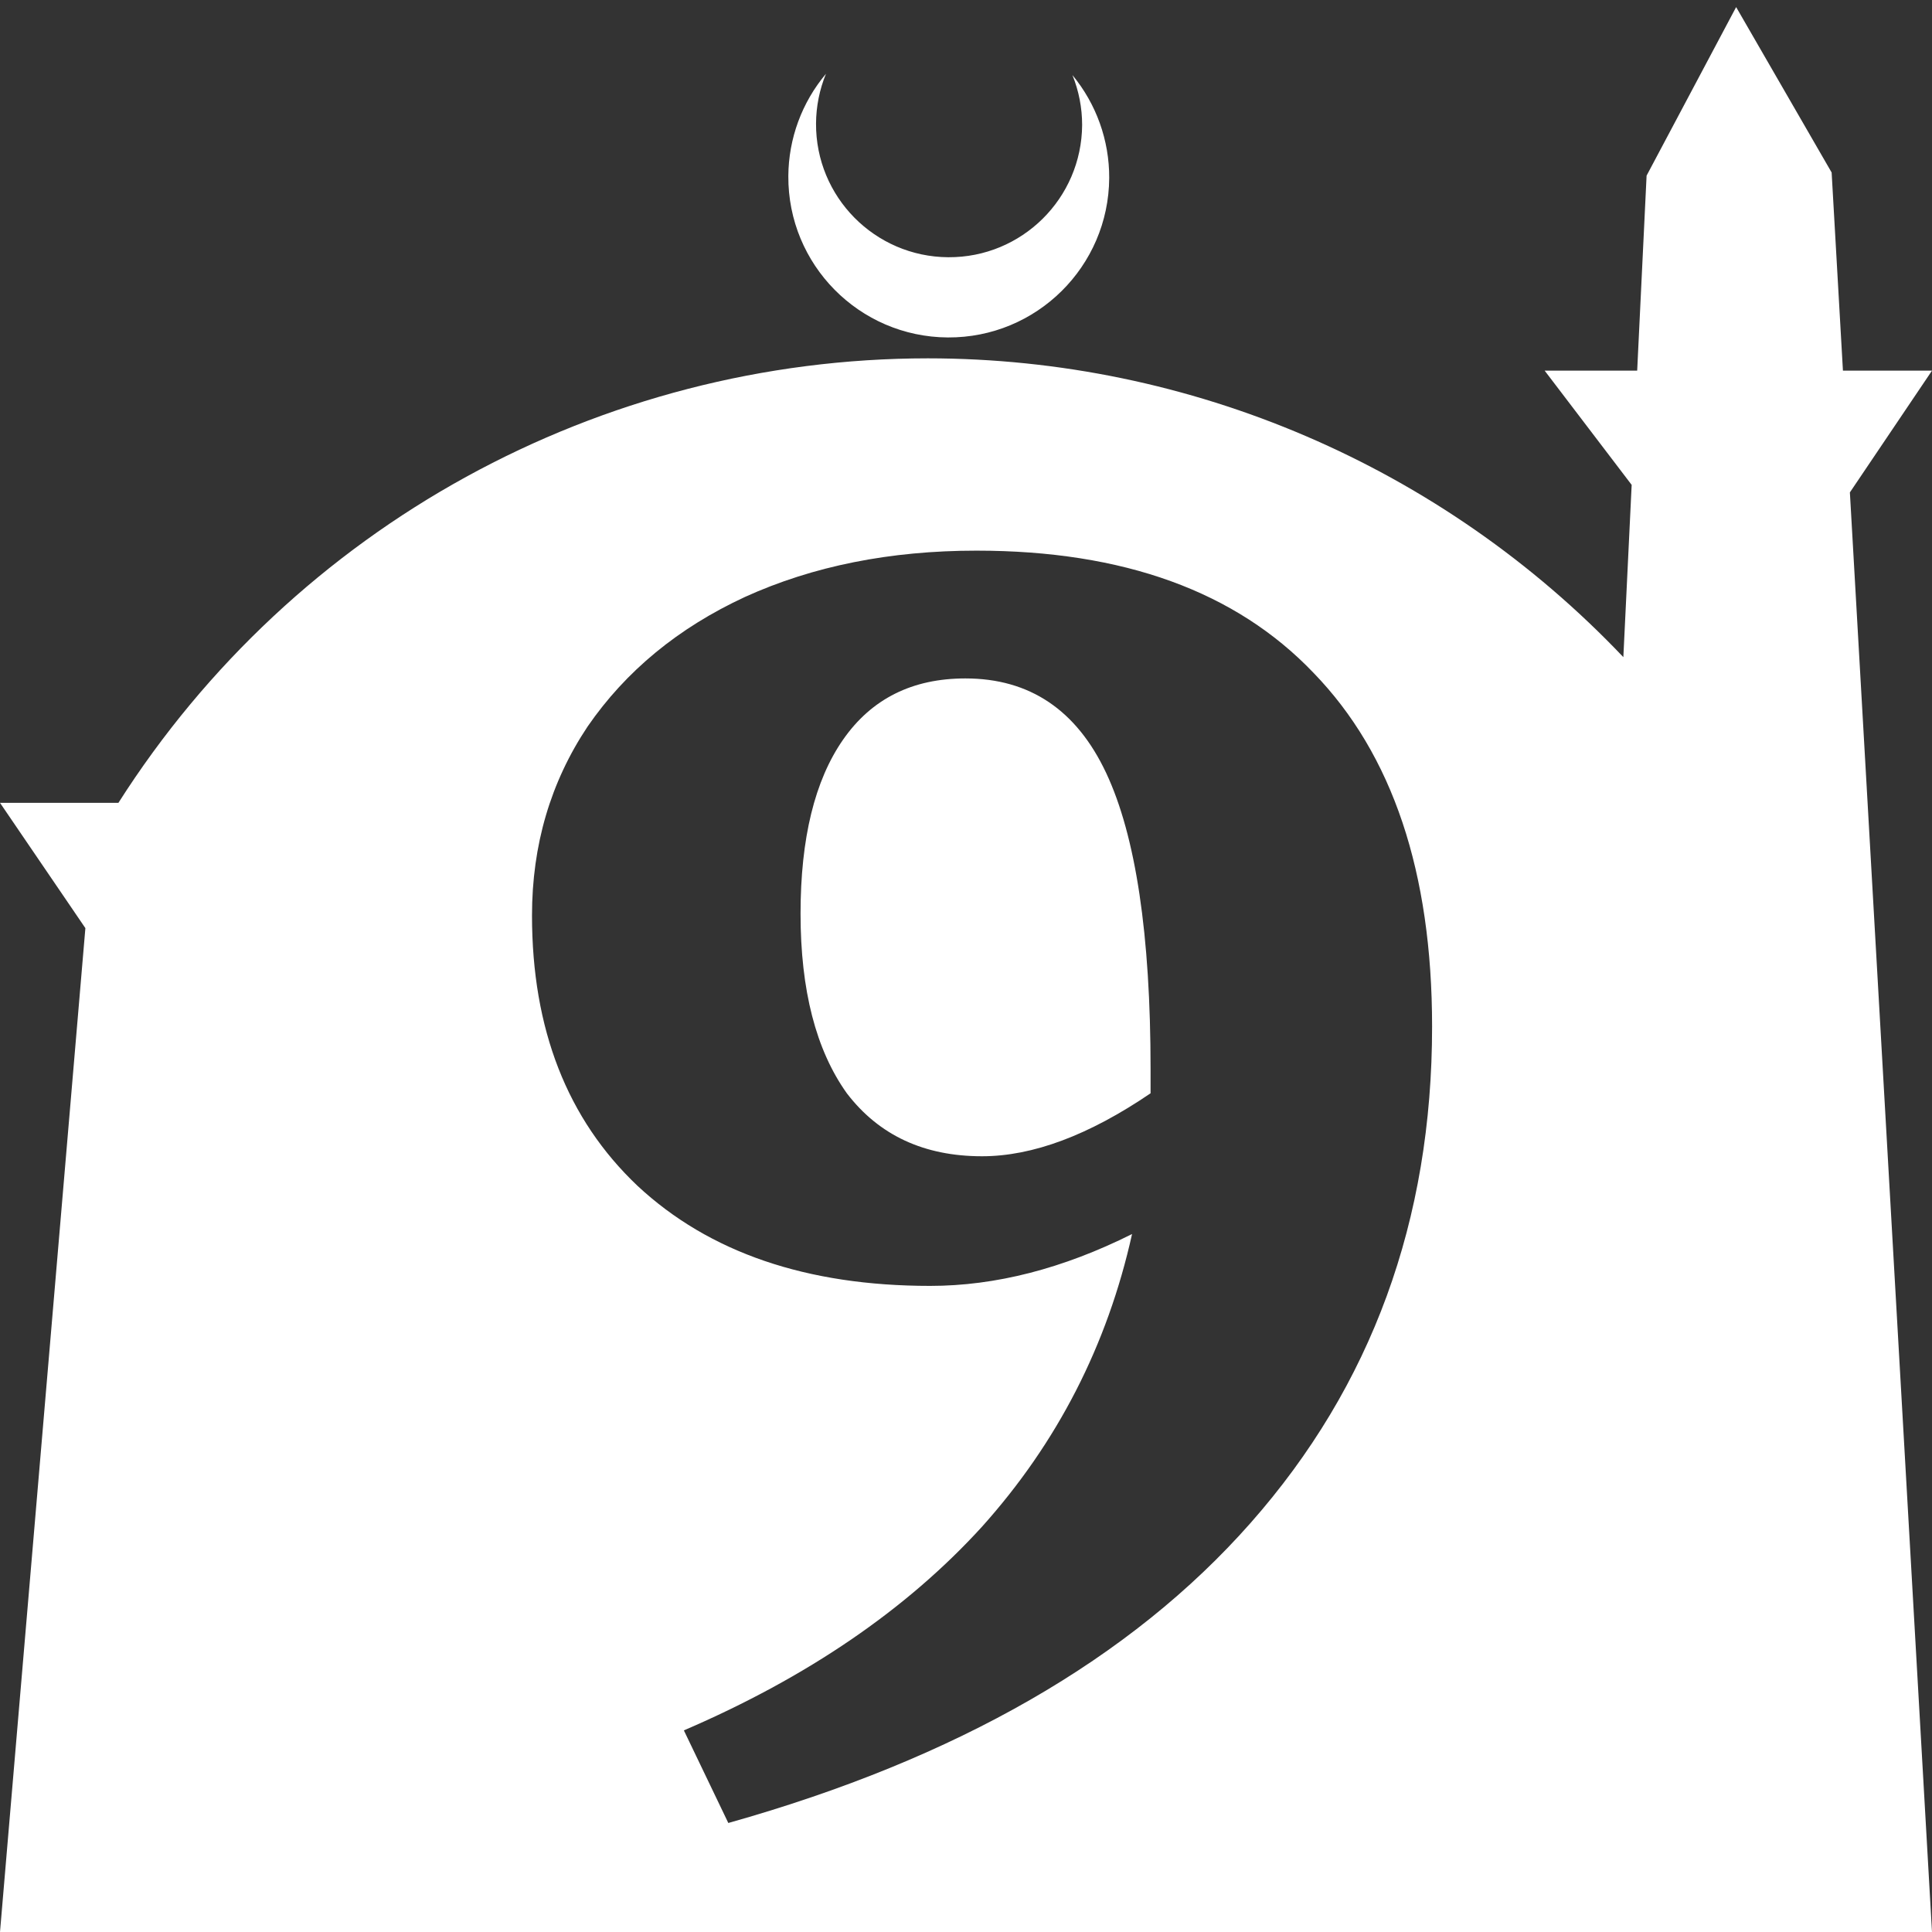 <?xml version="1.0" encoding="UTF-8" standalone="no"?>
<!-- Created with Inkscape (http://www.inkscape.org/) -->

<svg
   width="172.67mm"
   height="172.67mm"
   viewBox="0 0 172.67 172.67"
   version="1.1"
   id="svg1"
   xml:space="preserve"
   xmlns="http://www.w3.org/2000/svg"
   xmlns:svg="http://www.w3.org/2000/svg"><rect x="0" y="0" width="172.67" height="172.67" fill="#333333" stroke="none"/><defs
     id="defs1" /><g
     id="layer1"
     transform="translate(157.251,198.81)"><path
       id="path5"
       style="fill:#ffffff;fill-opacity:1;stroke-width:0.805;stroke-linecap:round;stroke-linejoin:round"
       d="M -2.086 -198.177 L -10.089 -183.113 L -10.93 -165.684 L -19.199 -165.684 L -11.423 -155.474 L -12.166 -140.079 C -28.353 -157.121 -50.824 -166.774 -74.327 -166.784 C -103.645 -166.774 -130.927 -151.792 -146.667 -127.059 L -157.251 -127.059 L -149.62 -115.86 L -157.251 -26.14 L -8.514 -26.14 L 15.419 -26.14 L 8.08 -154.802 L 15.419 -165.684 L 7.459 -165.684 L 6.449 -183.393 L -2.086 -198.177 z M -83.431 -192.216 C -85.585 -189.655 -86.775 -186.421 -86.795 -183.075 C -86.842 -175.155 -80.46 -168.697 -72.54 -168.651 C -64.621 -168.604 -58.163 -174.986 -58.117 -182.905 C -58.103 -186.26 -59.266 -189.514 -61.404 -192.1 C -60.831 -190.684 -60.537 -189.17 -60.537 -187.641 C -60.576 -181.074 -65.931 -175.782 -72.498 -175.82 C -79.065 -175.859 -84.358 -181.214 -84.319 -187.781 C -84.309 -189.303 -84.008 -190.808 -83.431 -192.216 z M -69.979 -149.597 C -56.847 -149.597 -46.806 -145.955 -39.854 -138.672 C -32.792 -131.389 -29.26 -120.851 -29.26 -107.058 C -29.26 -89.733 -34.668 -74.947 -45.482 -62.698 C -56.185 -50.56 -71.744 -41.621 -92.159 -35.883 L -96.131 -44.159 C -85.096 -48.904 -76.213 -54.973 -69.482 -62.367 C -62.751 -69.87 -58.282 -78.588 -56.075 -88.519 C -62.255 -85.429 -68.269 -83.885 -74.117 -83.885 C -85.152 -83.885 -93.869 -86.864 -100.269 -92.823 C -106.559 -98.782 -109.704 -106.837 -109.704 -116.989 C -109.704 -123.279 -108.049 -128.907 -104.738 -133.872 C -101.318 -138.838 -96.628 -142.7 -90.669 -145.459 C -84.6 -148.218 -77.703 -149.597 -69.979 -149.597 z M -70.972 -138.176 C -75.717 -138.176 -79.358 -136.355 -81.896 -132.713 C -84.434 -129.072 -85.703 -123.886 -85.703 -117.155 C -85.703 -110.313 -84.324 -104.961 -81.566 -101.099 C -78.697 -97.347 -74.669 -95.471 -69.482 -95.471 C -64.958 -95.471 -59.937 -97.347 -54.42 -101.099 L -54.42 -103.251 C -54.42 -115.279 -55.744 -124.106 -58.392 -129.734 C -61.041 -135.362 -65.234 -138.176 -70.972 -138.176 z " /></g></svg>
